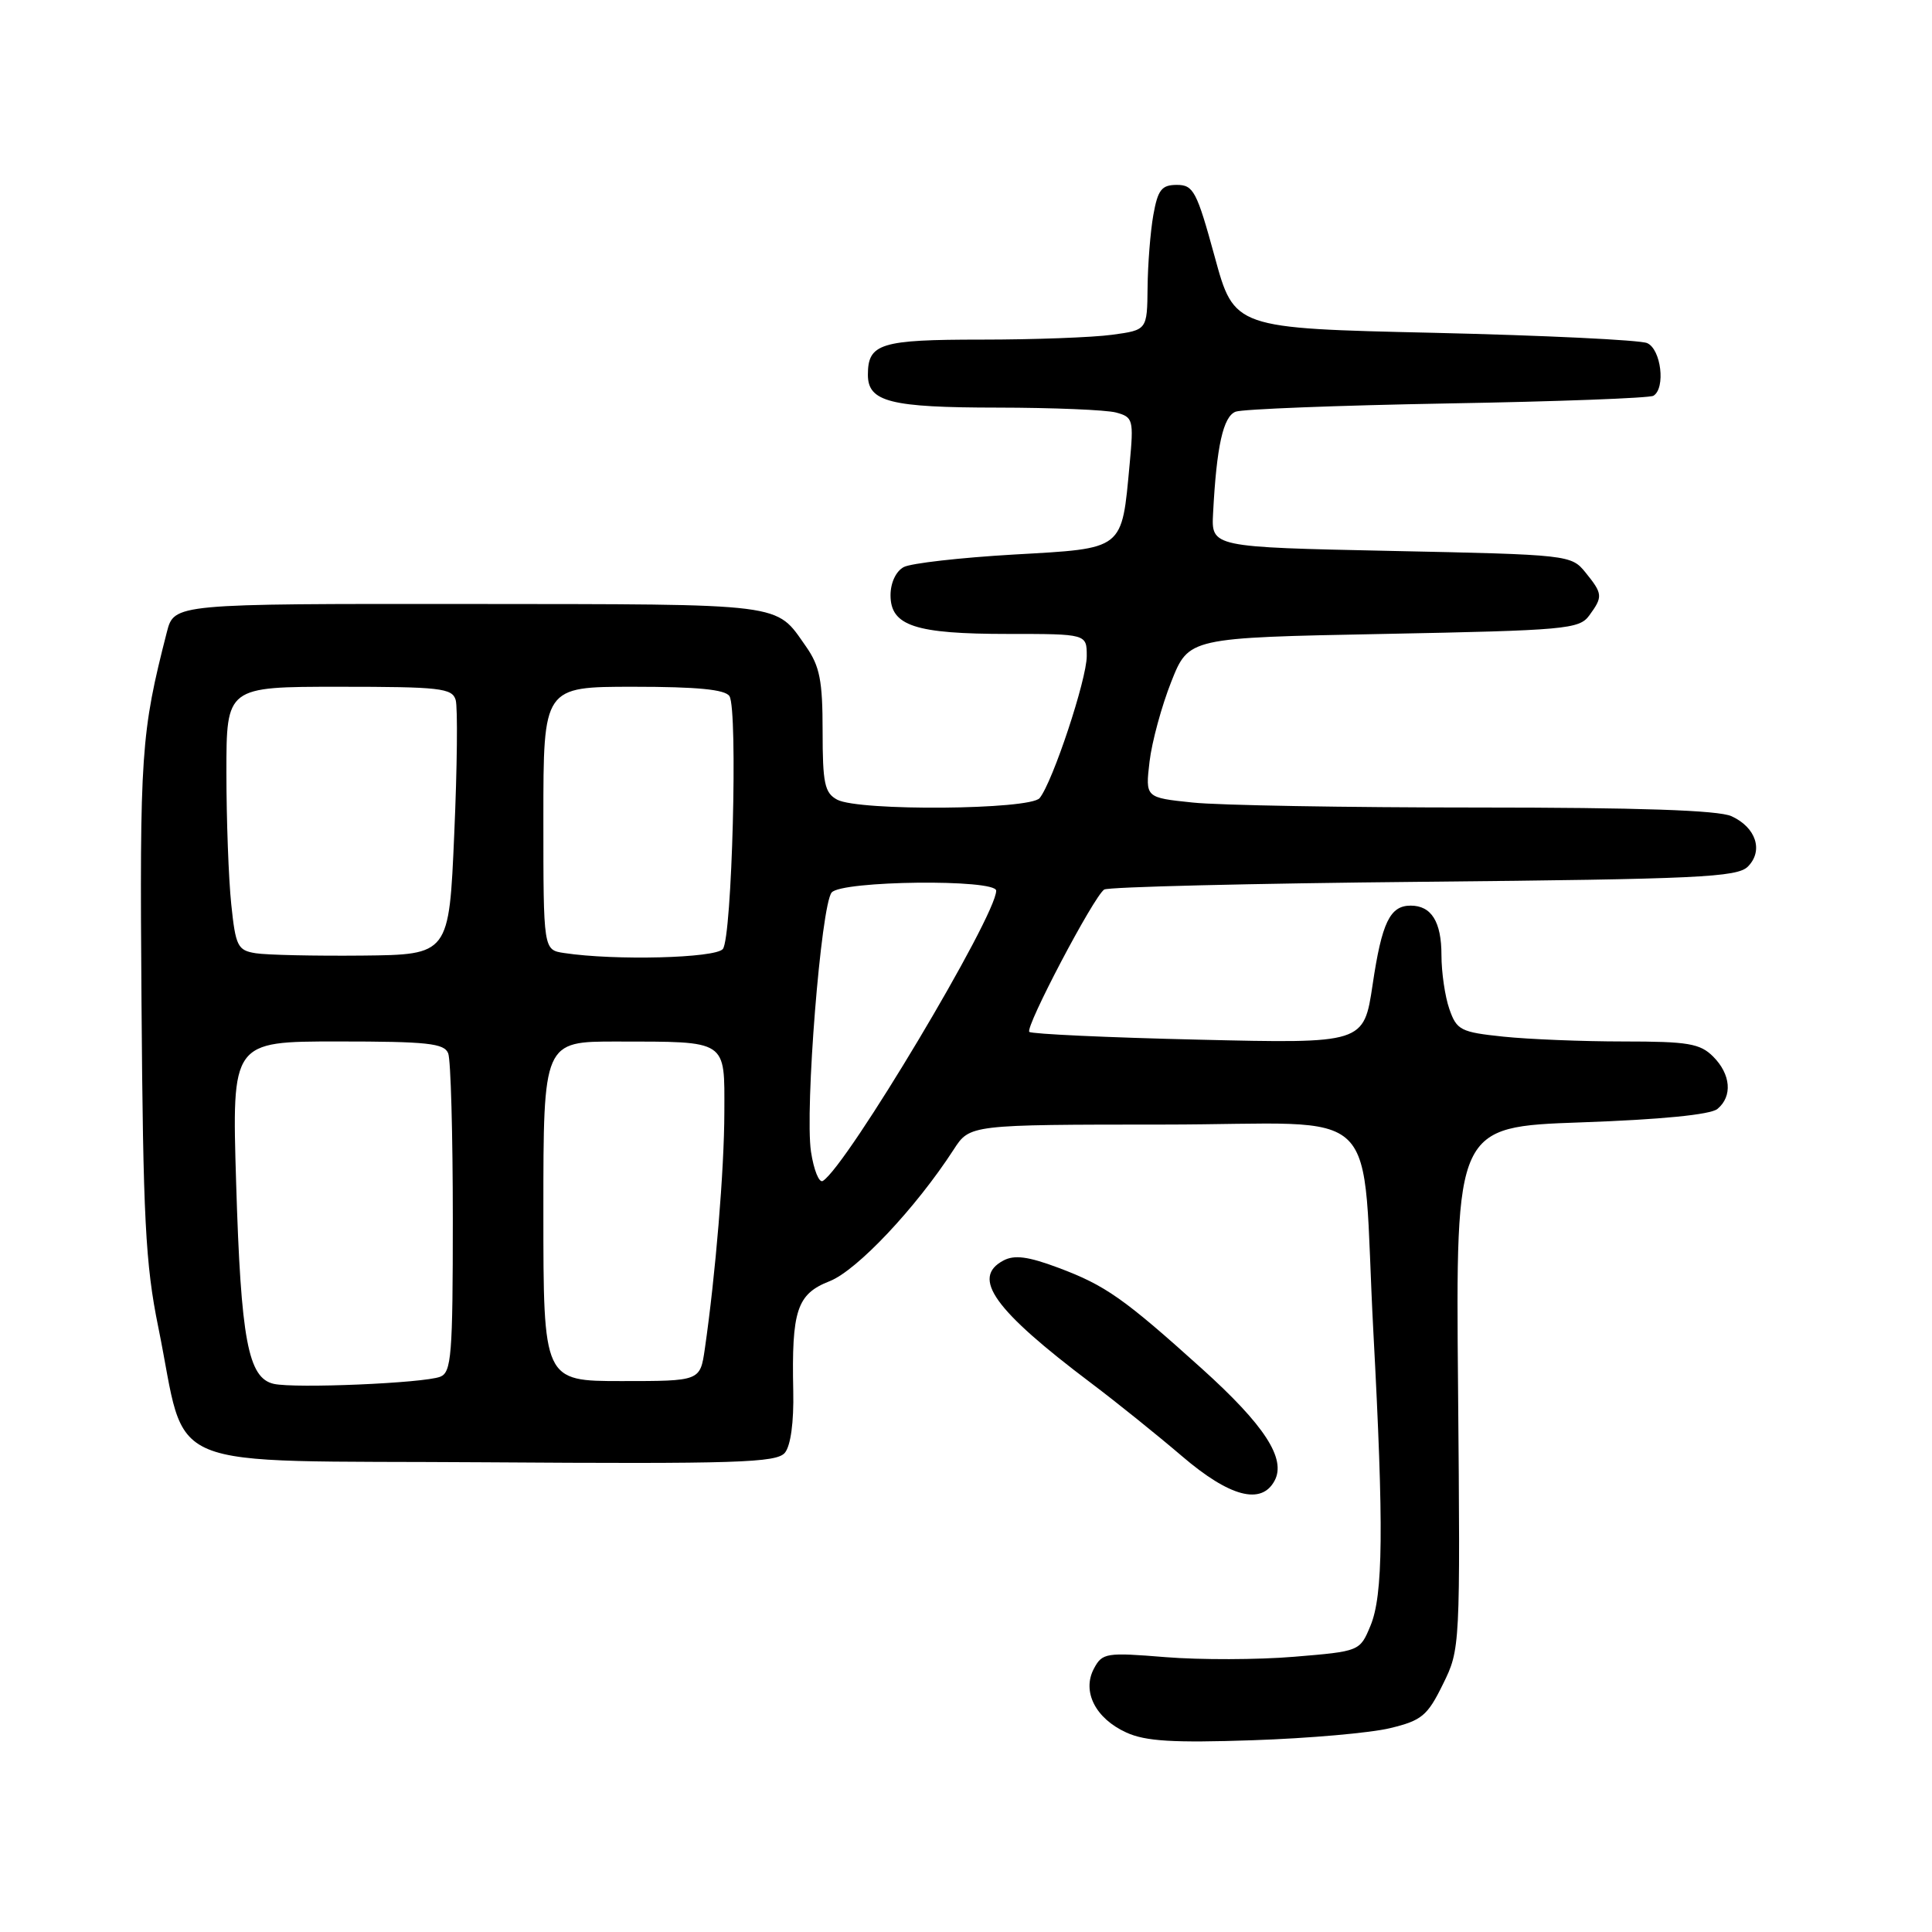 <?xml version="1.0" encoding="UTF-8" standalone="no"?>
<!DOCTYPE svg PUBLIC "-//W3C//DTD SVG 1.1//EN" "http://www.w3.org/Graphics/SVG/1.1/DTD/svg11.dtd" >
<svg xmlns="http://www.w3.org/2000/svg" xmlns:xlink="http://www.w3.org/1999/xlink" version="1.1" viewBox="0 0 256 256">
 <g >
 <path fill="currentColor"
d=" M 184.19 228.99 C 188.38 227.98 189.14 227.36 191.19 223.18 C 193.49 218.53 193.50 218.31 193.20 183.91 C 192.89 149.31 192.89 149.31 209.51 148.72 C 220.06 148.35 226.66 147.70 227.57 146.94 C 229.59 145.27 229.35 142.35 227.00 140.00 C 225.27 138.27 223.67 138.00 215.15 138.00 C 209.73 138.00 202.55 137.71 199.20 137.36 C 193.55 136.77 193.02 136.50 192.05 133.71 C 191.47 132.06 191.00 128.83 191.00 126.55 C 191.00 122.14 189.67 120.00 186.92 120.00 C 184.18 120.00 183.10 122.23 181.88 130.47 C 180.71 138.28 180.71 138.28 158.81 137.76 C 146.76 137.48 136.68 137.01 136.39 136.73 C 135.80 136.14 144.90 118.83 146.31 117.87 C 146.82 117.52 165.85 117.06 188.61 116.84 C 224.94 116.49 230.19 116.24 231.60 114.83 C 233.69 112.73 232.69 109.64 229.43 108.15 C 227.70 107.36 217.09 107.00 195.60 107.00 C 178.38 107.00 161.47 106.71 158.03 106.34 C 151.76 105.69 151.76 105.69 152.32 100.92 C 152.63 98.30 153.93 93.53 155.20 90.33 C 157.51 84.50 157.51 84.50 183.34 84.00 C 207.43 83.53 209.26 83.37 210.58 81.56 C 212.41 79.06 212.38 78.69 210.09 75.86 C 208.20 73.53 207.91 73.49 184.34 73.00 C 160.50 72.50 160.50 72.50 160.74 68.00 C 161.20 59.12 162.08 55.18 163.73 54.55 C 164.63 54.21 177.25 53.72 191.77 53.46 C 206.30 53.21 218.59 52.75 219.09 52.44 C 220.73 51.43 220.10 46.26 218.25 45.46 C 217.29 45.05 204.58 44.44 190.02 44.10 C 163.54 43.50 163.54 43.50 160.95 34.00 C 158.58 25.35 158.14 24.50 155.94 24.50 C 153.92 24.50 153.42 25.14 152.82 28.50 C 152.43 30.70 152.09 35.03 152.06 38.11 C 152.00 43.73 152.00 43.73 147.36 44.36 C 144.81 44.71 137.02 45.00 130.06 45.00 C 116.66 45.00 115.00 45.51 115.00 49.66 C 115.00 53.25 117.96 54.00 132.18 54.01 C 139.51 54.02 146.57 54.31 147.88 54.66 C 150.14 55.27 150.23 55.60 149.69 61.43 C 148.61 73.00 149.07 72.64 134.32 73.48 C 127.27 73.89 120.71 74.63 119.75 75.14 C 118.72 75.69 118.00 77.22 118.00 78.87 C 118.00 82.93 121.26 84.00 133.55 84.00 C 144.00 84.00 144.00 84.00 144.00 86.94 C 144.00 90.02 139.50 103.59 137.76 105.75 C 136.50 107.31 113.80 107.50 110.93 105.96 C 109.27 105.07 109.00 103.81 109.00 96.87 C 109.00 90.17 108.63 88.28 106.79 85.65 C 102.70 79.84 104.53 80.07 62.29 80.03 C 23.08 80.00 23.08 80.00 22.11 83.75 C 18.68 97.14 18.50 99.73 18.75 132.82 C 18.96 161.41 19.27 167.52 20.97 175.84 C 24.96 195.42 20.25 193.46 64.22 193.76 C 97.67 193.99 102.90 193.82 104.00 192.50 C 104.77 191.57 105.20 188.42 105.11 184.33 C 104.88 173.61 105.59 171.46 109.94 169.76 C 113.56 168.33 121.35 160.07 126.37 152.32 C 128.50 149.02 128.50 149.02 154.19 149.01 C 183.98 149.00 180.32 145.37 181.98 176.53 C 183.37 202.43 183.28 211.40 181.59 215.43 C 180.19 218.80 180.17 218.81 171.47 219.53 C 166.68 219.93 159.02 219.95 154.44 219.58 C 146.58 218.94 146.06 219.02 144.96 221.08 C 143.33 224.12 145.15 227.71 149.25 229.57 C 151.79 230.73 155.46 230.95 166.00 230.59 C 173.43 230.34 181.61 229.62 184.19 228.99 Z  M 168.89 196.20 C 170.45 193.29 167.56 188.84 159.25 181.35 C 148.92 172.04 146.47 170.32 140.25 167.99 C 136.22 166.48 134.41 166.25 132.95 167.03 C 128.66 169.32 131.70 173.56 144.62 183.30 C 147.99 185.84 153.39 190.19 156.62 192.95 C 162.93 198.35 167.14 199.47 168.89 196.20 Z  M 36.28 183.37 C 32.87 182.60 31.92 177.55 31.29 156.75 C 30.72 138.00 30.72 138.00 44.75 138.00 C 56.63 138.00 58.88 138.24 59.39 139.58 C 59.73 140.45 60.00 150.30 60.00 161.47 C 60.00 179.59 59.82 181.86 58.32 182.43 C 56.10 183.28 39.12 184.00 36.28 183.37 Z  M 72.00 160.50 C 72.00 138.00 72.00 138.00 81.75 138.01 C 96.51 138.03 96.00 137.70 95.98 147.37 C 95.97 154.96 94.81 168.95 93.39 178.75 C 92.77 183.00 92.77 183.00 82.39 183.00 C 72.00 183.00 72.00 183.00 72.00 160.50 Z  M 107.46 152.60 C 106.63 147.05 108.79 119.96 110.20 118.26 C 111.51 116.68 132.00 116.46 132.00 118.02 C 132.00 121.39 112.22 154.51 109.03 156.48 C 108.54 156.79 107.83 155.04 107.46 152.60 Z  M 33.89 126.31 C 31.49 125.93 31.22 125.39 30.64 119.80 C 30.29 116.45 30.00 108.60 30.00 102.35 C 30.00 91.00 30.00 91.00 44.93 91.00 C 58.29 91.00 59.92 91.18 60.38 92.75 C 60.66 93.71 60.58 101.70 60.19 110.50 C 59.50 126.50 59.50 126.50 48.00 126.62 C 41.67 126.68 35.32 126.54 33.89 126.31 Z  M 74.75 126.28 C 72.00 125.87 72.00 125.87 72.00 108.43 C 72.00 91.00 72.00 91.00 83.94 91.00 C 92.41 91.00 96.11 91.36 96.66 92.25 C 97.79 94.07 97.00 124.27 95.78 125.75 C 94.79 126.96 81.45 127.30 74.75 126.28 Z "/>
</g>
</svg>